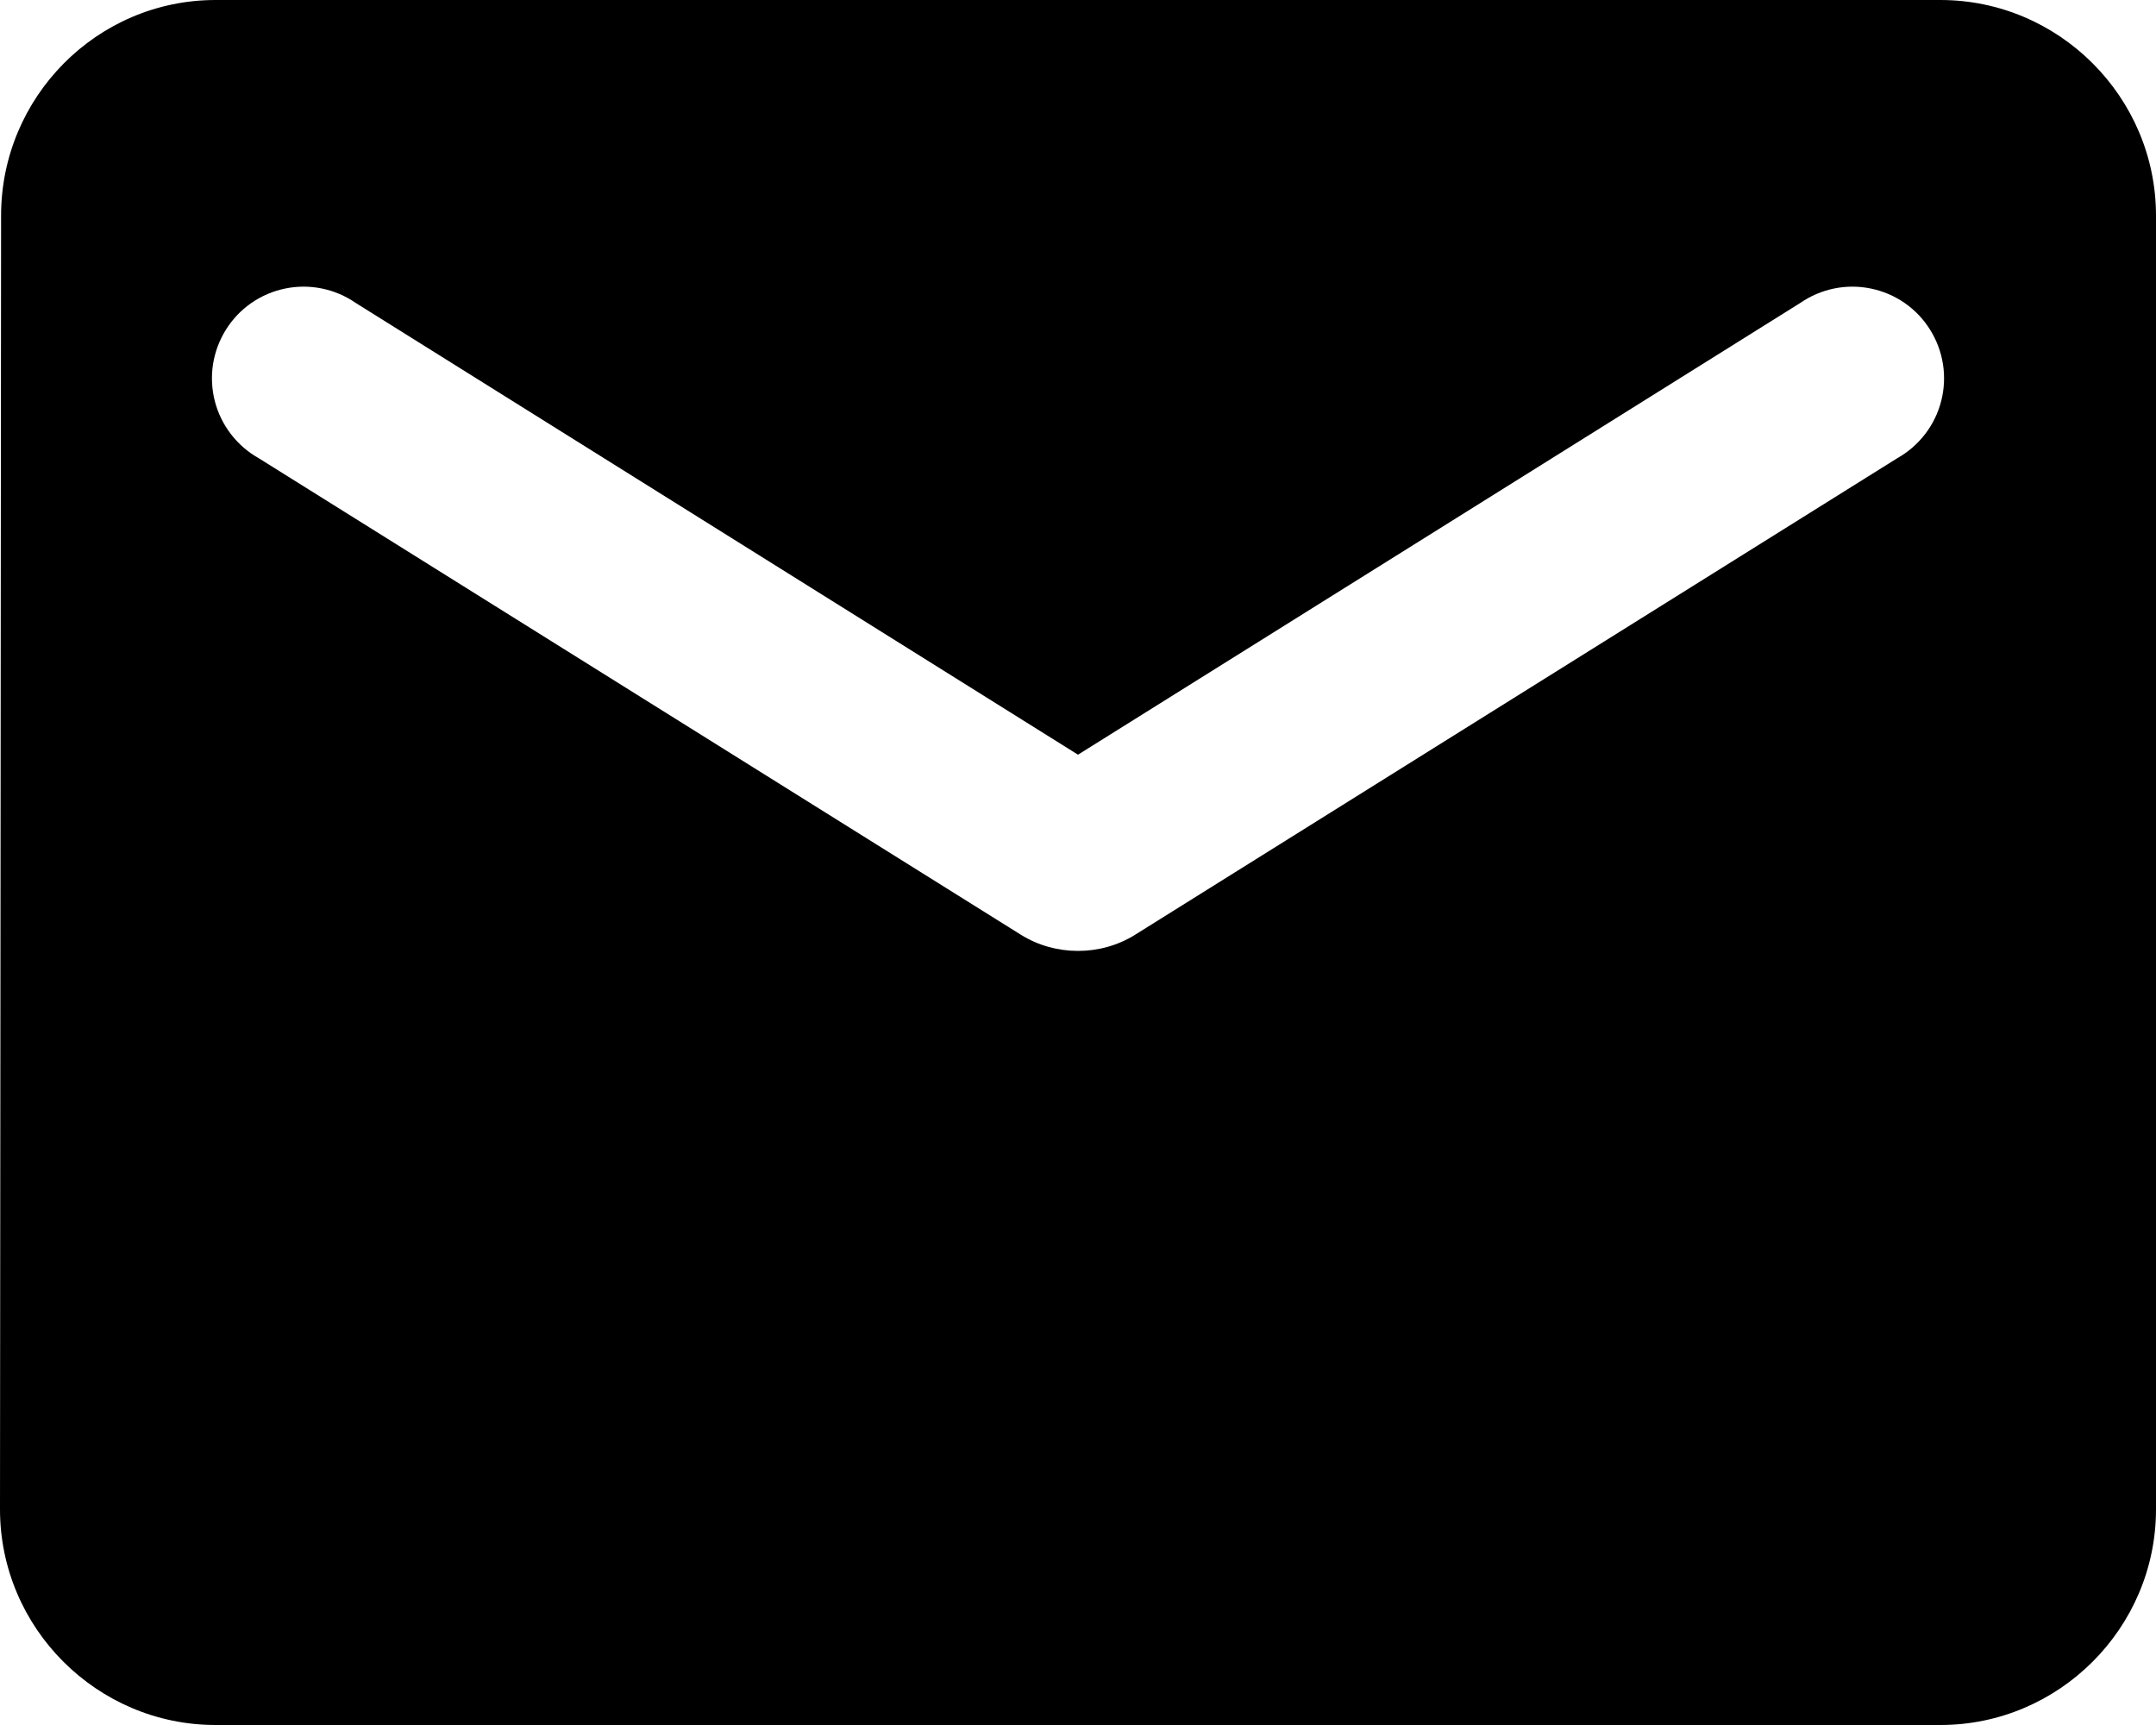 <svg width="40" height="32" viewBox="0 0 40 32" fill="none" xmlns="http://www.w3.org/2000/svg" xmlns:xlink="http://www.w3.org/1999/xlink">
<path d="M36,0L4,0C1.8,0 0.02,1.8 0.02,4L0,28C0,30.2 1.8,32 4,32L36,32C38.2,32 40,30.2 40,28L40,4C40,1.8 38.2,0 36,0ZM35.2,8.5L21.06,17.34C20.42,17.74 19.58,17.74 18.94,17.34L4.8,8.5C4.599,8.387 4.424,8.235 4.284,8.053C4.144,7.871 4.042,7.662 3.985,7.439C3.928,7.216 3.917,6.984 3.952,6.757C3.988,6.529 4.069,6.312 4.191,6.117C4.312,5.922 4.473,5.753 4.661,5.622C4.85,5.491 5.064,5.399 5.289,5.353C5.514,5.306 5.747,5.306 5.972,5.352C6.197,5.398 6.411,5.489 6.6,5.62L20,14L33.4,5.62C33.589,5.489 33.803,5.398 34.028,5.352C34.253,5.306 34.486,5.306 34.711,5.353C34.936,5.399 35.15,5.491 35.339,5.622C35.527,5.753 35.688,5.922 35.809,6.117C35.931,6.312 36.012,6.529 36.048,6.757C36.083,6.984 36.072,7.216 36.015,7.439C35.958,7.662 35.856,7.871 35.716,8.053C35.576,8.235 35.401,8.387 35.2,8.5Z" fill="#000000"/>
</svg>
